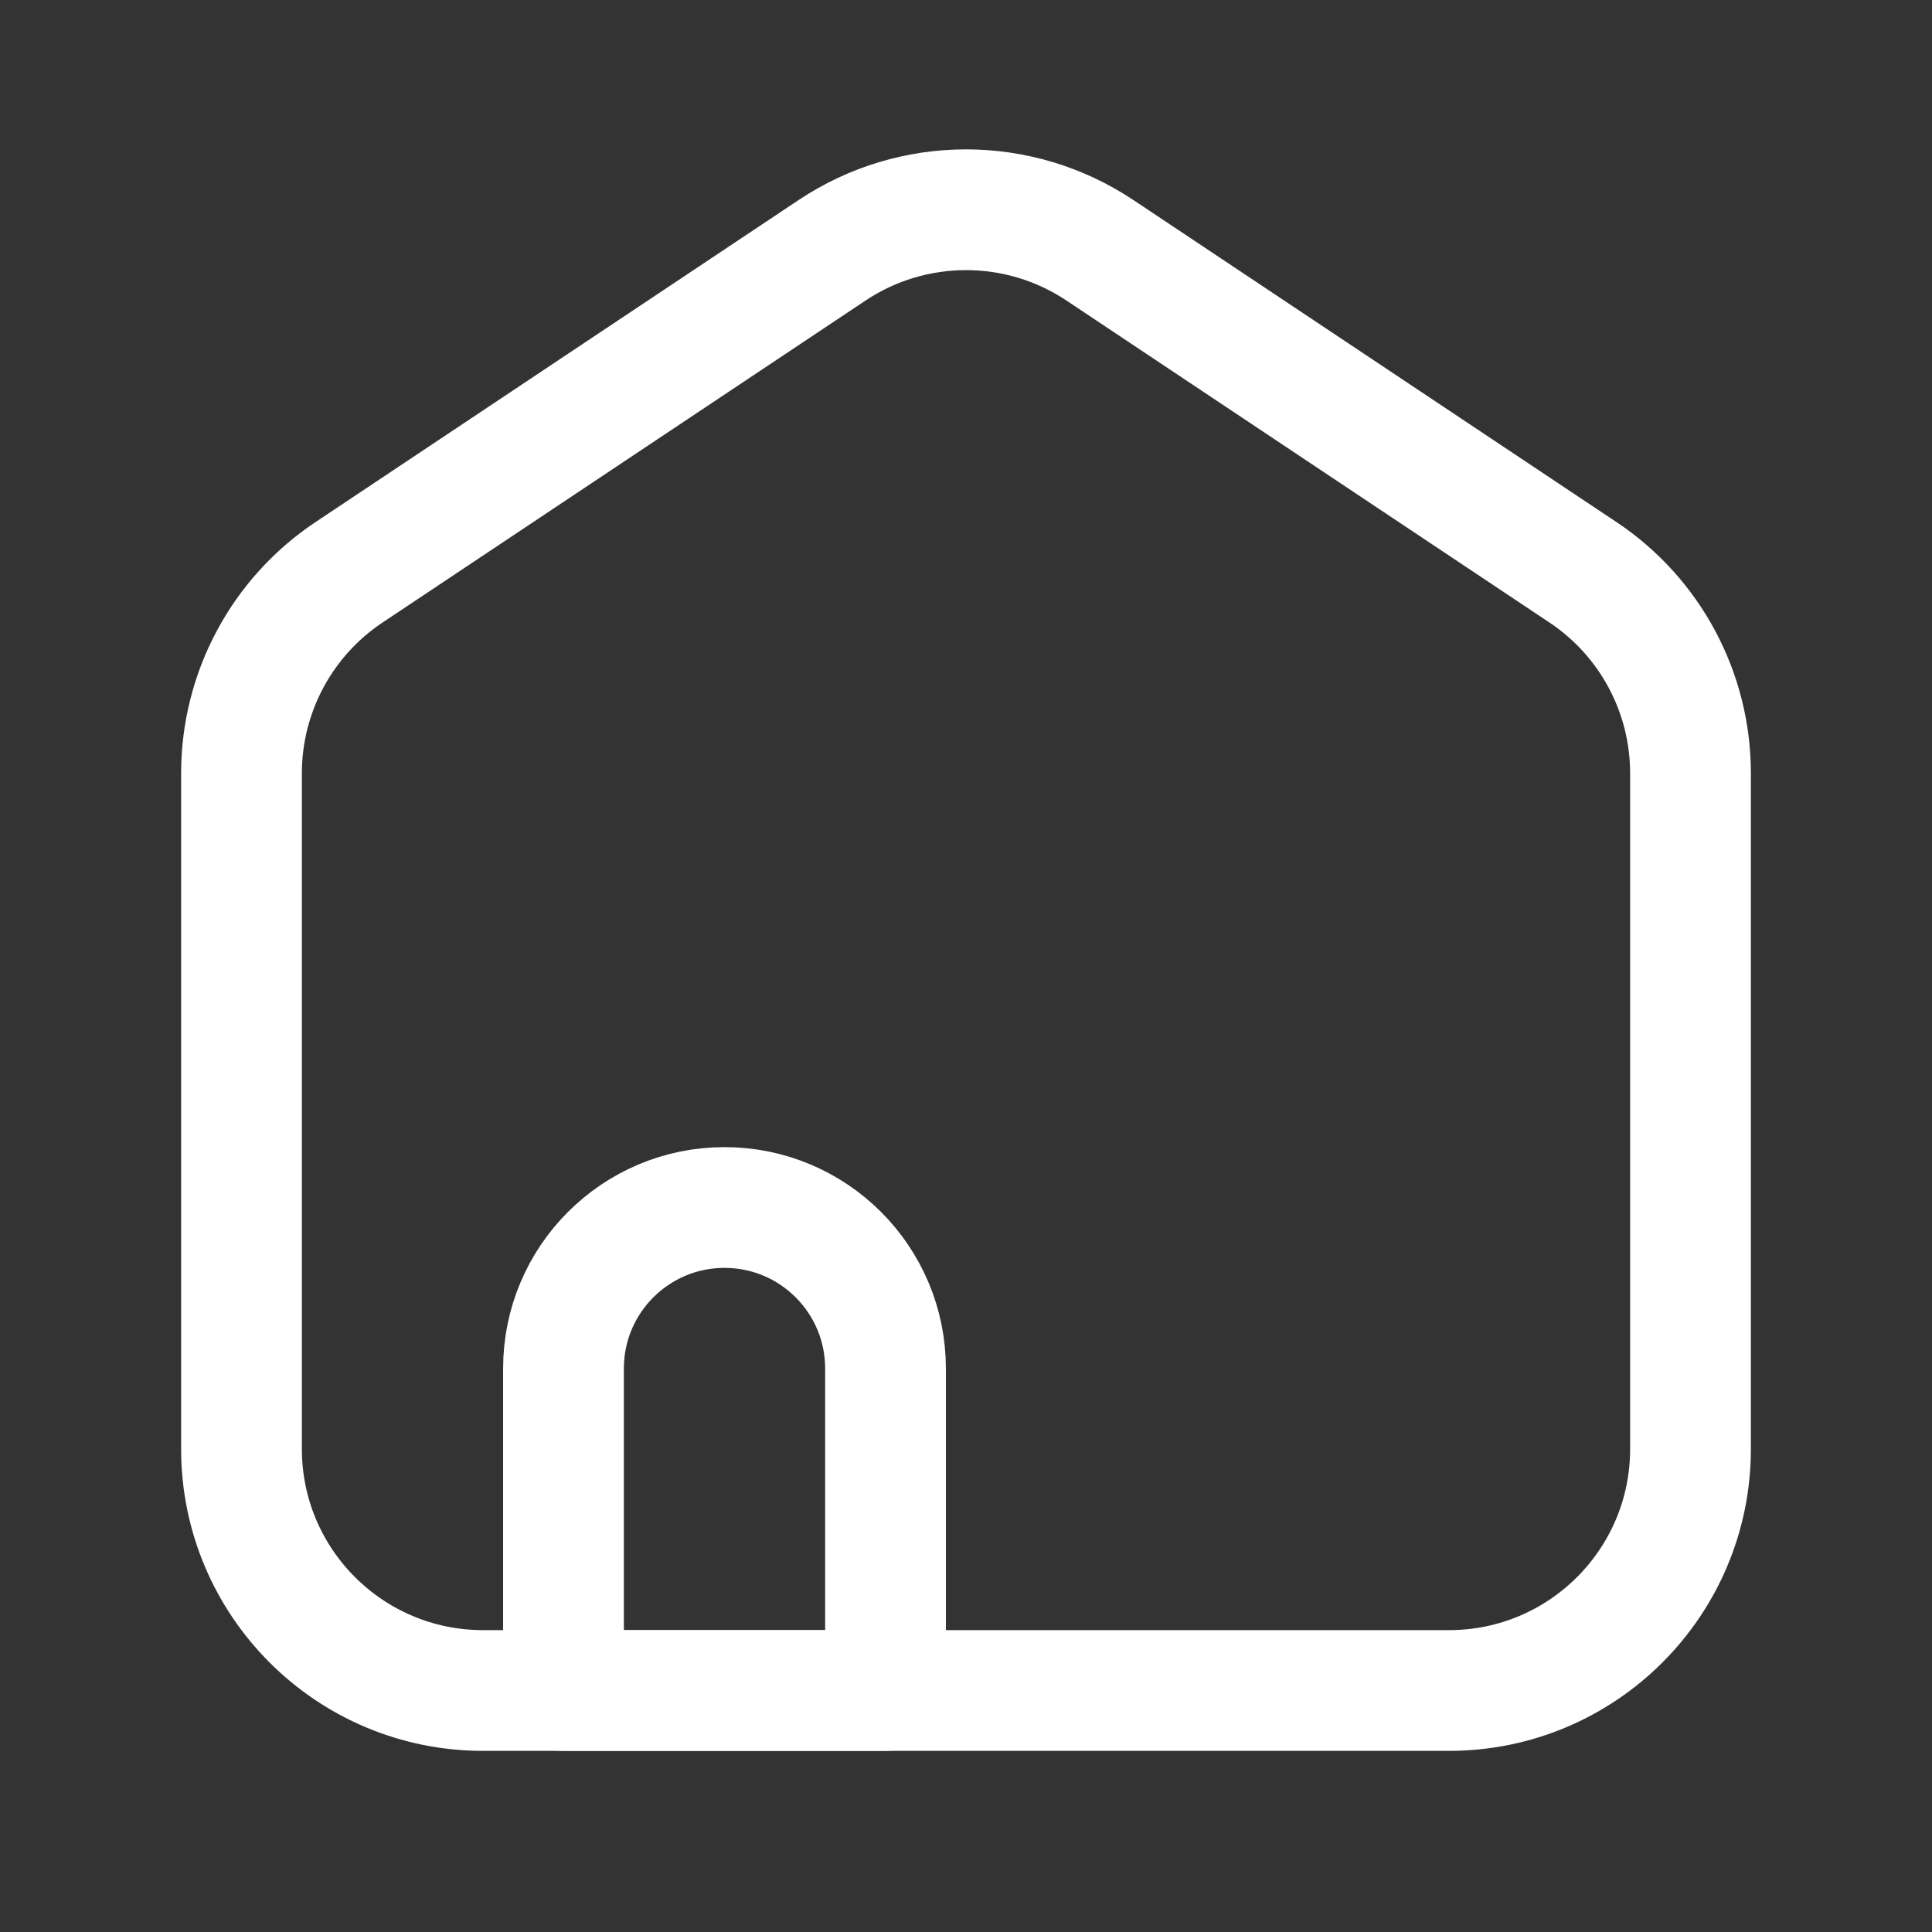 <svg width="32" height="32" viewBox="0 0 32 32" fill="none" xmlns="http://www.w3.org/2000/svg">
<rect x="0" y="0" width="32" height="32" fill="#333333" stroke="none"/>
<g id="Home">
<path id="Rectangle 1" d="M4 12.807C4 11.47 4.668 10.221 5.781 9.479L13.781 4.146C15.125 3.25 16.875 3.25 18.219 4.146L26.219 9.479C27.332 10.221 28 11.47 28 12.807V24C28 26.209 26.209 28 24 28H8C5.791 28 4 26.209 4 24V12.807Z" stroke="white" stroke-width="2" stroke-linejoin="round"/>
<path id="Rectangle 2" d="M9.333 22.667C9.333 21.194 10.527 20 12 20V20C13.473 20 14.667 21.194 14.667 22.667V28H9.333V22.667Z" stroke="white" stroke-width="2" stroke-linejoin="round"/>
</g>
</svg>
